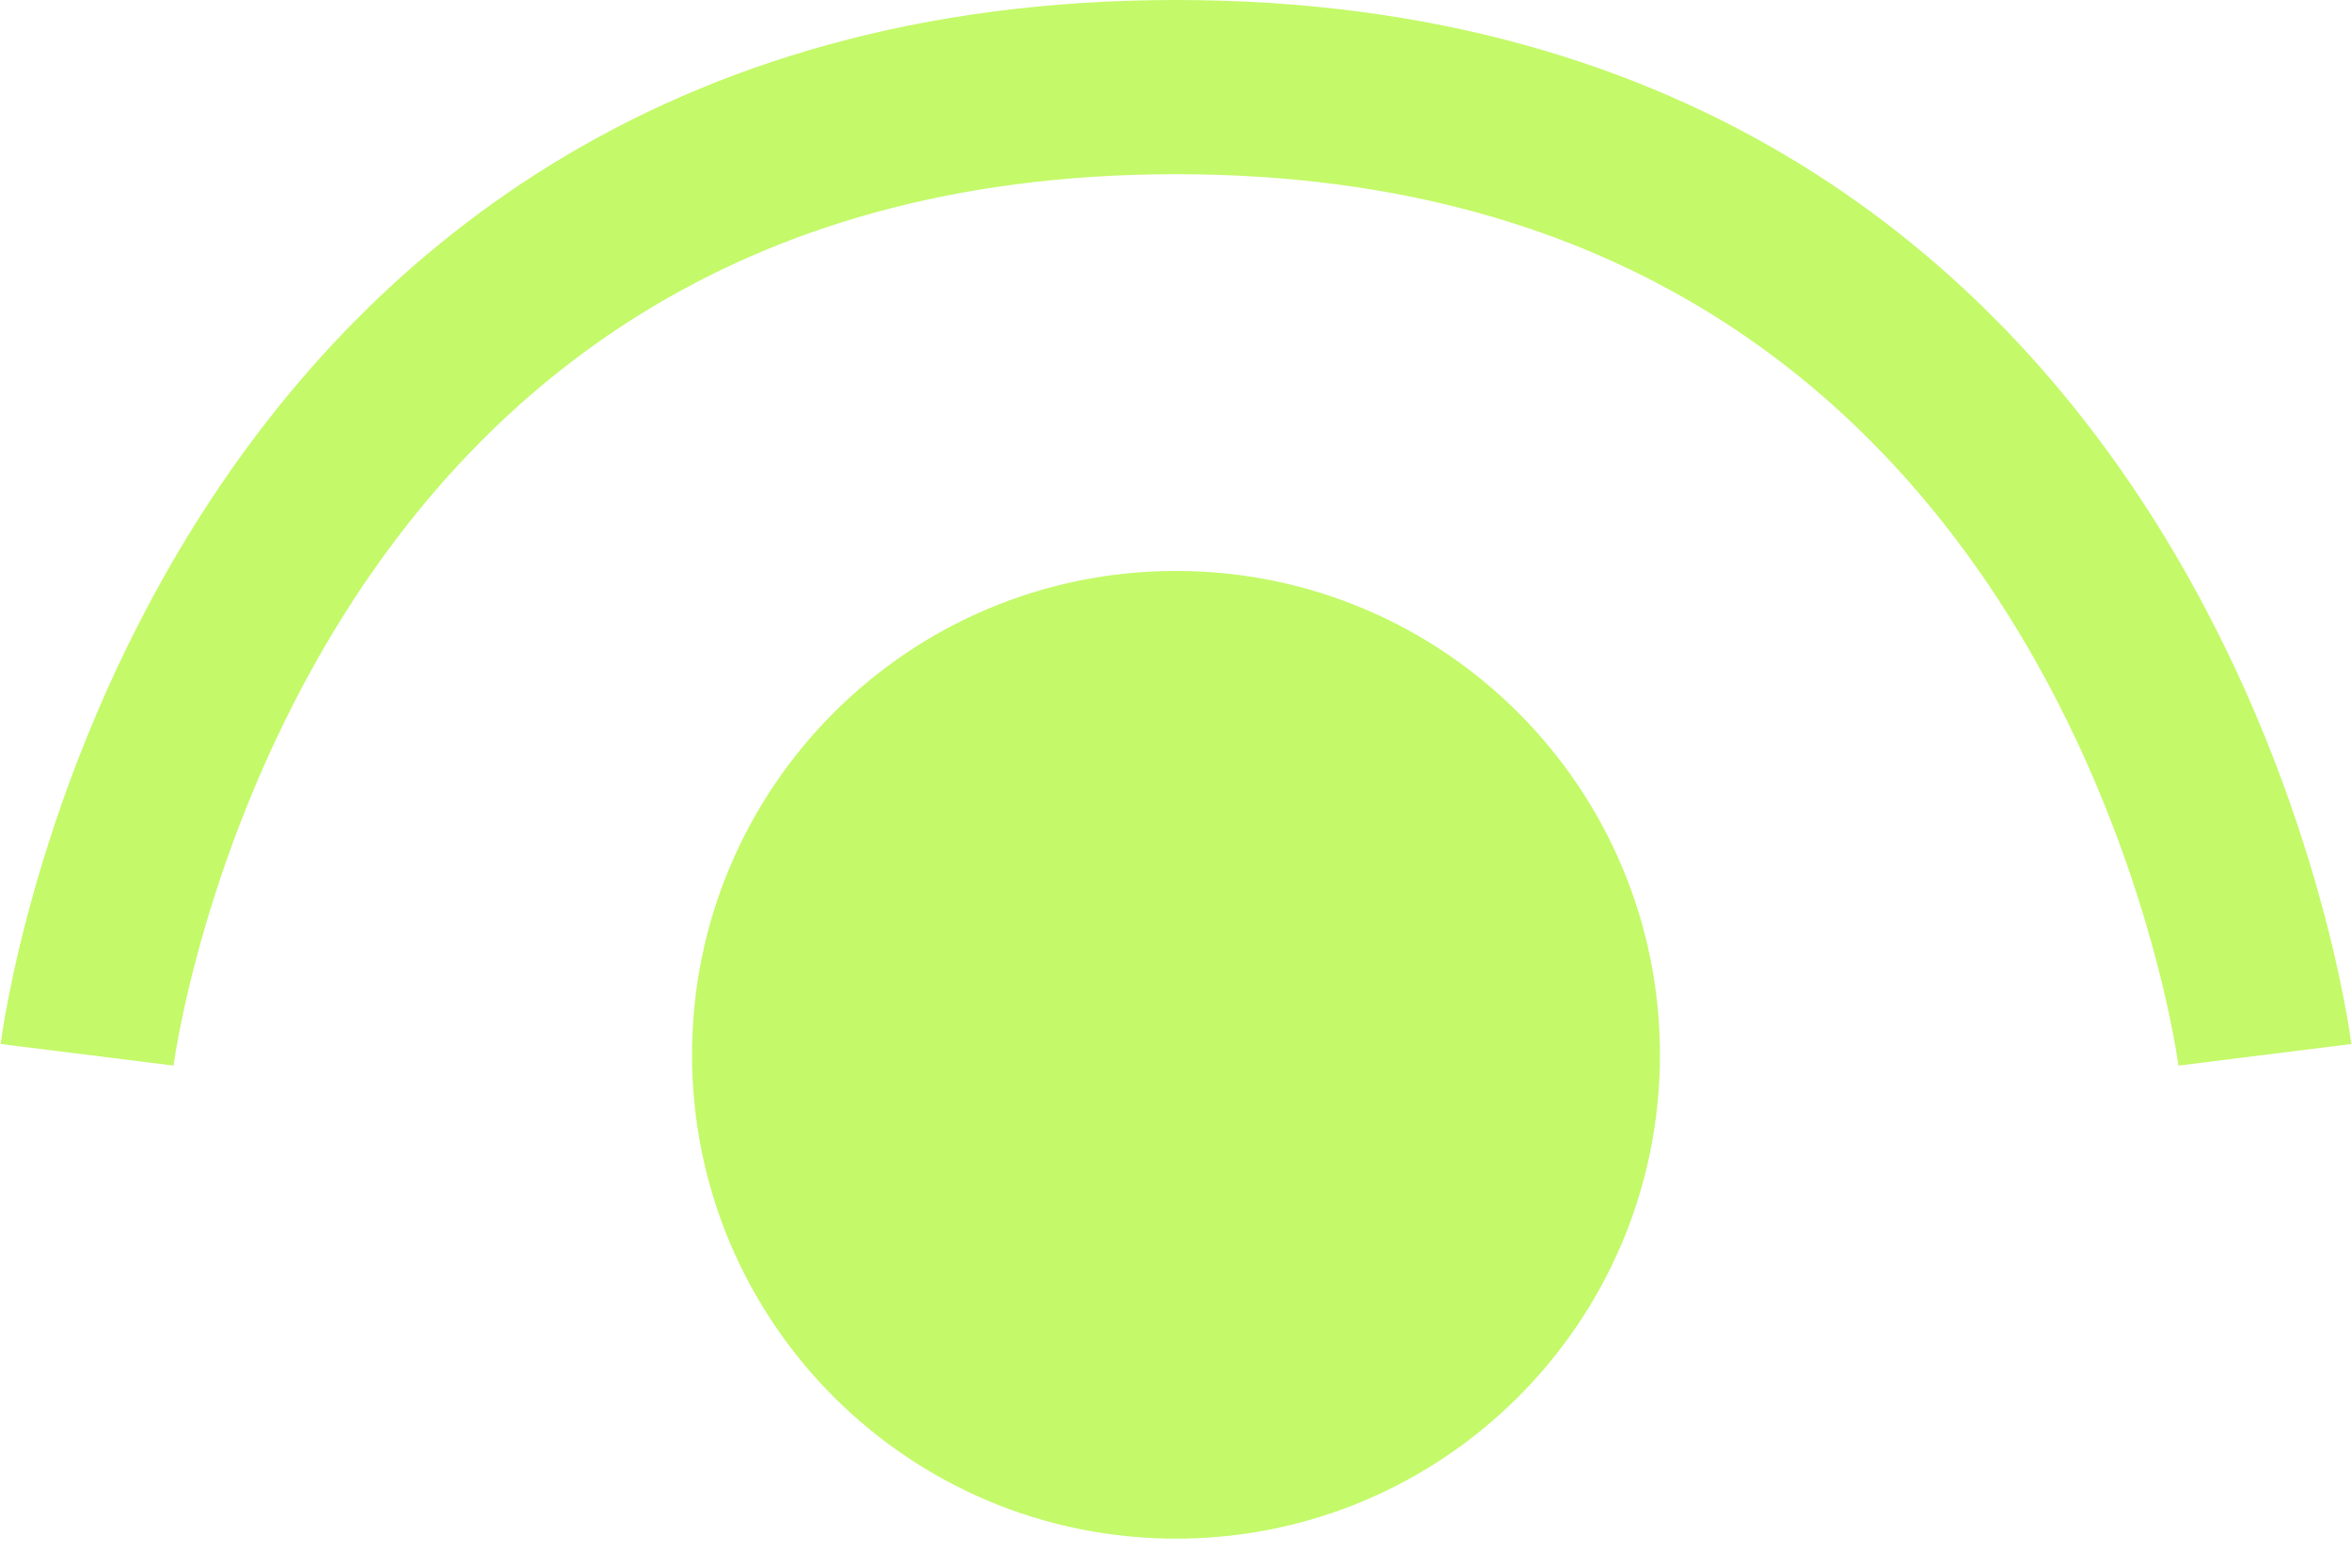 <svg width="54" height="36" viewBox="0 0 54 36" fill="none" xmlns="http://www.w3.org/2000/svg">
<path d="M27 35.333C33.136 35.333 38.111 30.359 38.111 24.222C38.111 18.086 33.136 13.111 27 13.111C20.863 13.111 15.889 18.086 15.889 24.222C15.889 30.359 20.863 35.333 27 35.333Z" fill="#C4F969"/>
<path d="M52 24.222C52 24.222 49.222 2 27 2C4.778 2 2 24.222 2 24.222" stroke="#C4F969" stroke-width="4"/>
</svg>
